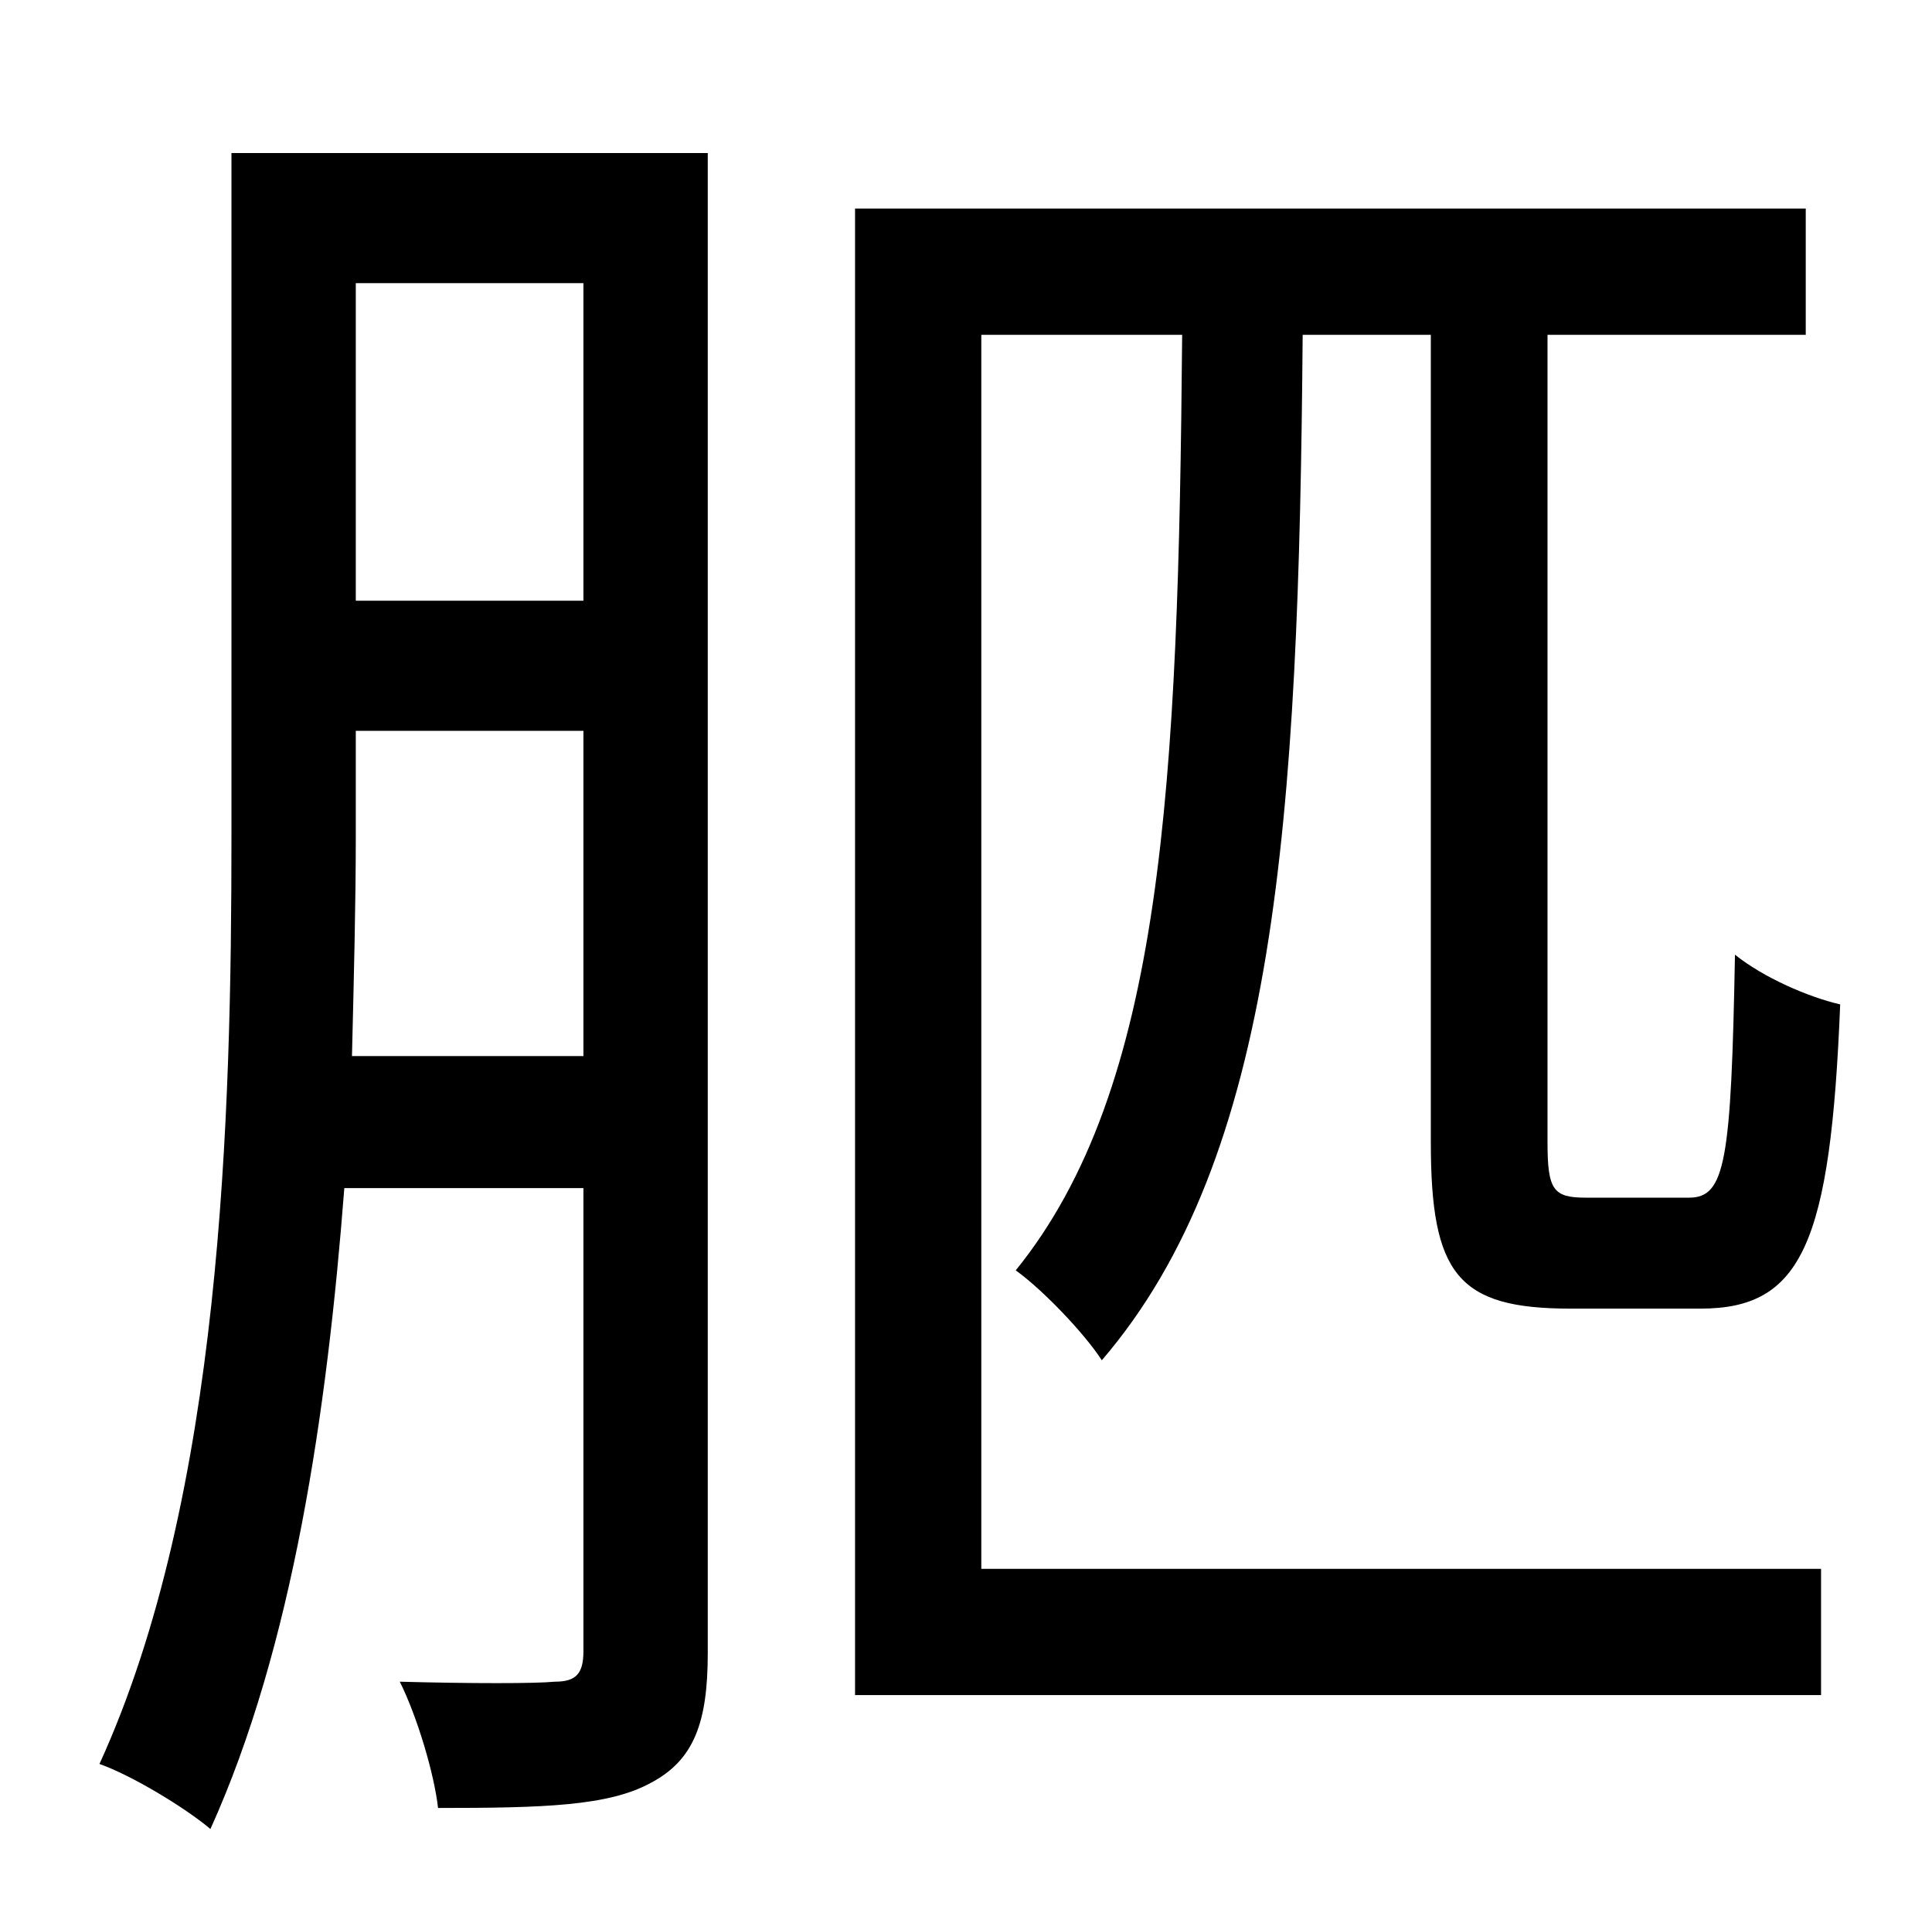 <?xml version="1.0" standalone="no"?>
<!DOCTYPE svg PUBLIC "-//W3C//DTD SVG 1.1//EN" "http://www.w3.org/Graphics/SVG/1.1/DTD/svg11.dtd" >
<svg xmlns="http://www.w3.org/2000/svg" xmlns:xlink="http://www.w3.org/1999/xlink" version="1.1" viewBox="-10 0 1010 1000">
   <path fill="currentColor"
d="M174 552h121v-170h-119v55c0 35 -1 74 -2 115zM295 148h-119v166h119v-166zM360 80v784c0 36 -7 56 -30 68c-22 12 -56 13 -111 13c-2 -18 -11 -48 -20 -66c37 1 71 1 81 0c11 0 15 -4 15 -16v-242h-125c-9 117 -27 240 -70 335c-13 -11 -41 -28 -58 -34
c64 -140 69 -339 69 -485v-357h249zM503 175v645h439v66h-505v-777h497v66h-135v422c0 25 3 29 20 29h54c19 0 22 -19 24 -127c15 12 38 22 55 26c-5 125 -20 159 -73 159h-68c-59 0 -73 -18 -73 -87v-422h-67c-2 255 -14 430 -105 536c-9 -14 -31 -37 -45 -47
c77 -95 85 -253 87 -489h-105z" />
</svg>
